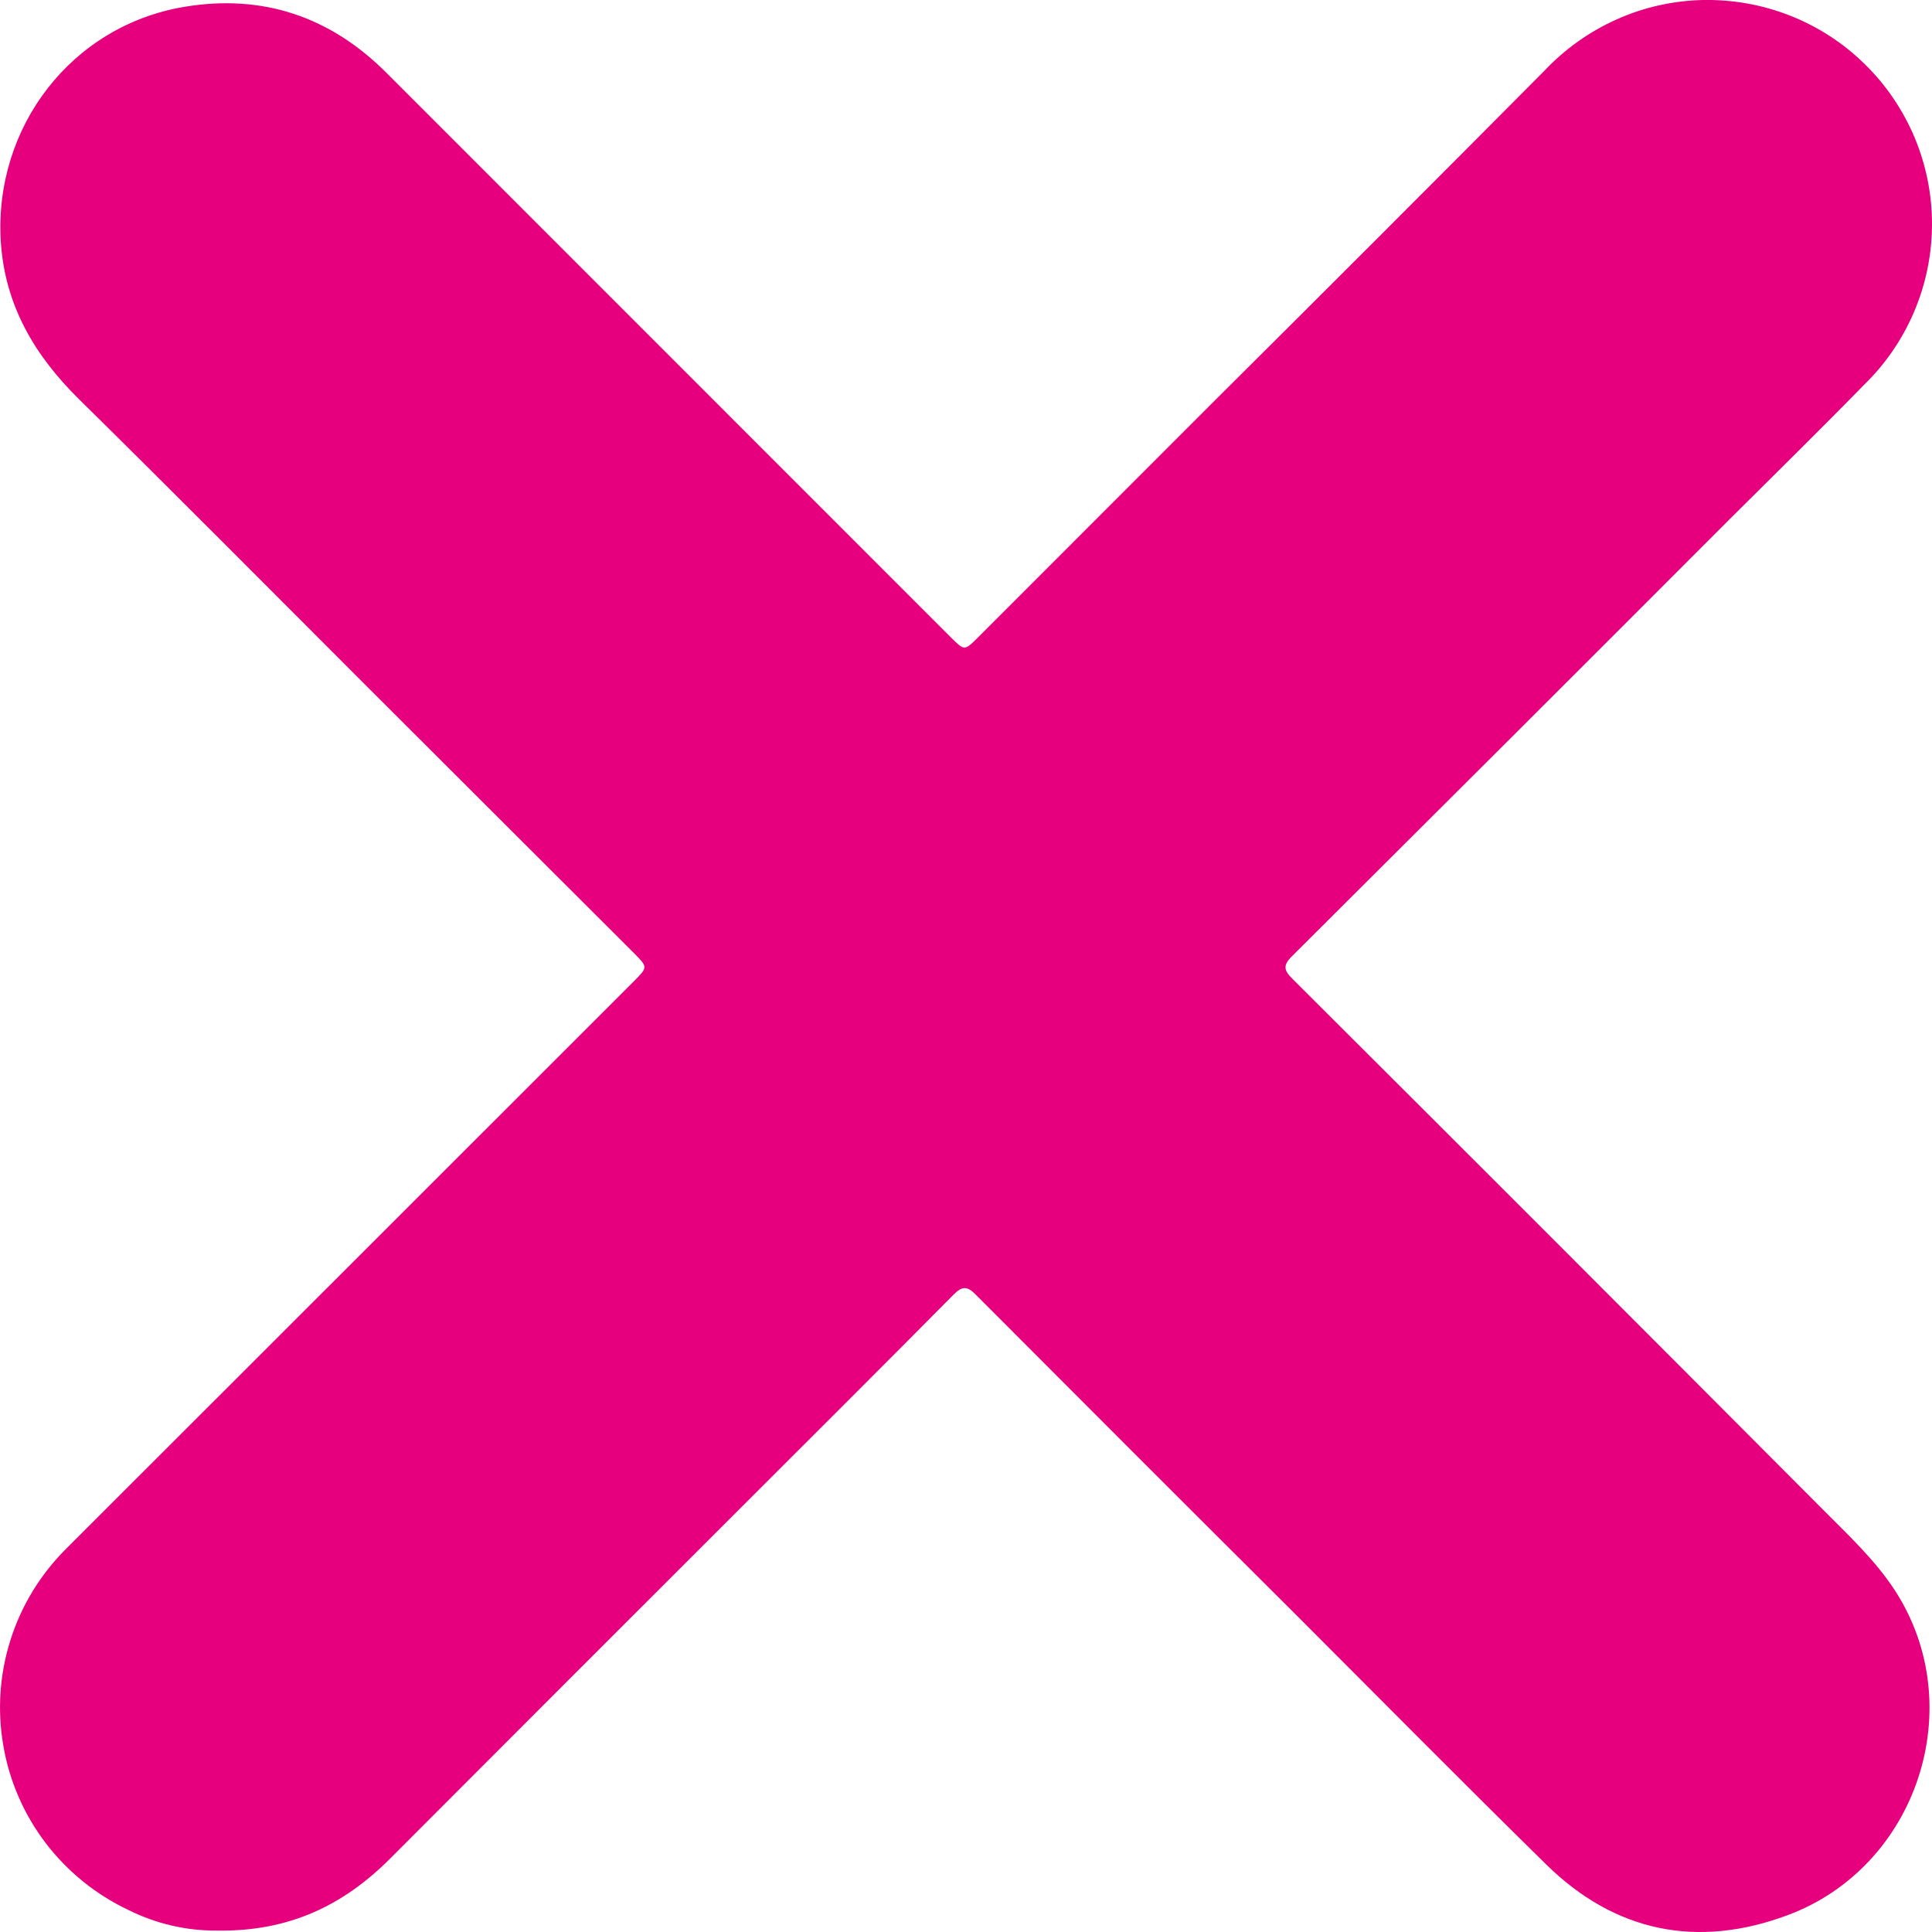 <svg width="15" height="15" viewBox="0 0 15 15" fill="none" xmlns="http://www.w3.org/2000/svg">
<path d="M1.686 14.989C2.249 14.998 2.671 14.789 3.03 14.429C3.941 13.516 4.854 12.603 5.767 11.691C6.312 11.146 6.859 10.602 7.402 10.053C7.47 9.984 7.509 9.983 7.577 10.053C8.399 10.877 9.222 11.701 10.047 12.522C10.699 13.174 11.346 13.829 12.004 14.475C12.541 15.003 13.182 15.13 13.88 14.869C14.884 14.495 15.296 13.251 14.714 12.351C14.559 12.111 14.343 11.912 14.139 11.706C12.773 10.335 11.405 8.966 10.034 7.599C9.968 7.534 9.959 7.495 10.031 7.424C11.167 6.293 12.302 5.16 13.434 4.026C13.78 3.681 14.13 3.339 14.471 2.989C14.638 2.828 14.77 2.634 14.861 2.421C14.952 2.207 14.999 1.978 15 1.746C15.001 1.514 14.955 1.284 14.866 1.07C14.776 0.856 14.645 0.661 14.479 0.499C14.314 0.336 14.117 0.208 13.902 0.123C13.686 0.037 13.455 -0.004 13.223 0C12.991 0.005 12.762 0.056 12.551 0.151C12.339 0.246 12.148 0.382 11.989 0.551C11.136 1.41 10.28 2.266 9.421 3.12C8.812 3.729 8.203 4.338 7.594 4.948C7.488 5.053 7.489 5.054 7.385 4.951C5.925 3.491 4.465 2.031 3.005 0.57C2.565 0.127 2.037 -0.048 1.432 0.053C0.555 0.199 -0.047 0.986 0.006 1.873C0.037 2.369 0.268 2.76 0.616 3.102C1.355 3.83 2.086 4.567 2.82 5.301L4.924 7.402C5.03 7.509 5.03 7.509 4.922 7.618C3.931 8.608 2.941 9.598 1.951 10.588C1.471 11.068 0.991 11.547 0.511 12.027C0.314 12.224 0.166 12.465 0.082 12.731C-0.003 12.997 -0.022 13.279 0.026 13.554C0.073 13.829 0.186 14.088 0.355 14.31C0.525 14.532 0.745 14.71 0.997 14.829C1.211 14.936 1.447 14.991 1.686 14.989Z" fill="#E6007E"/>
</svg>

